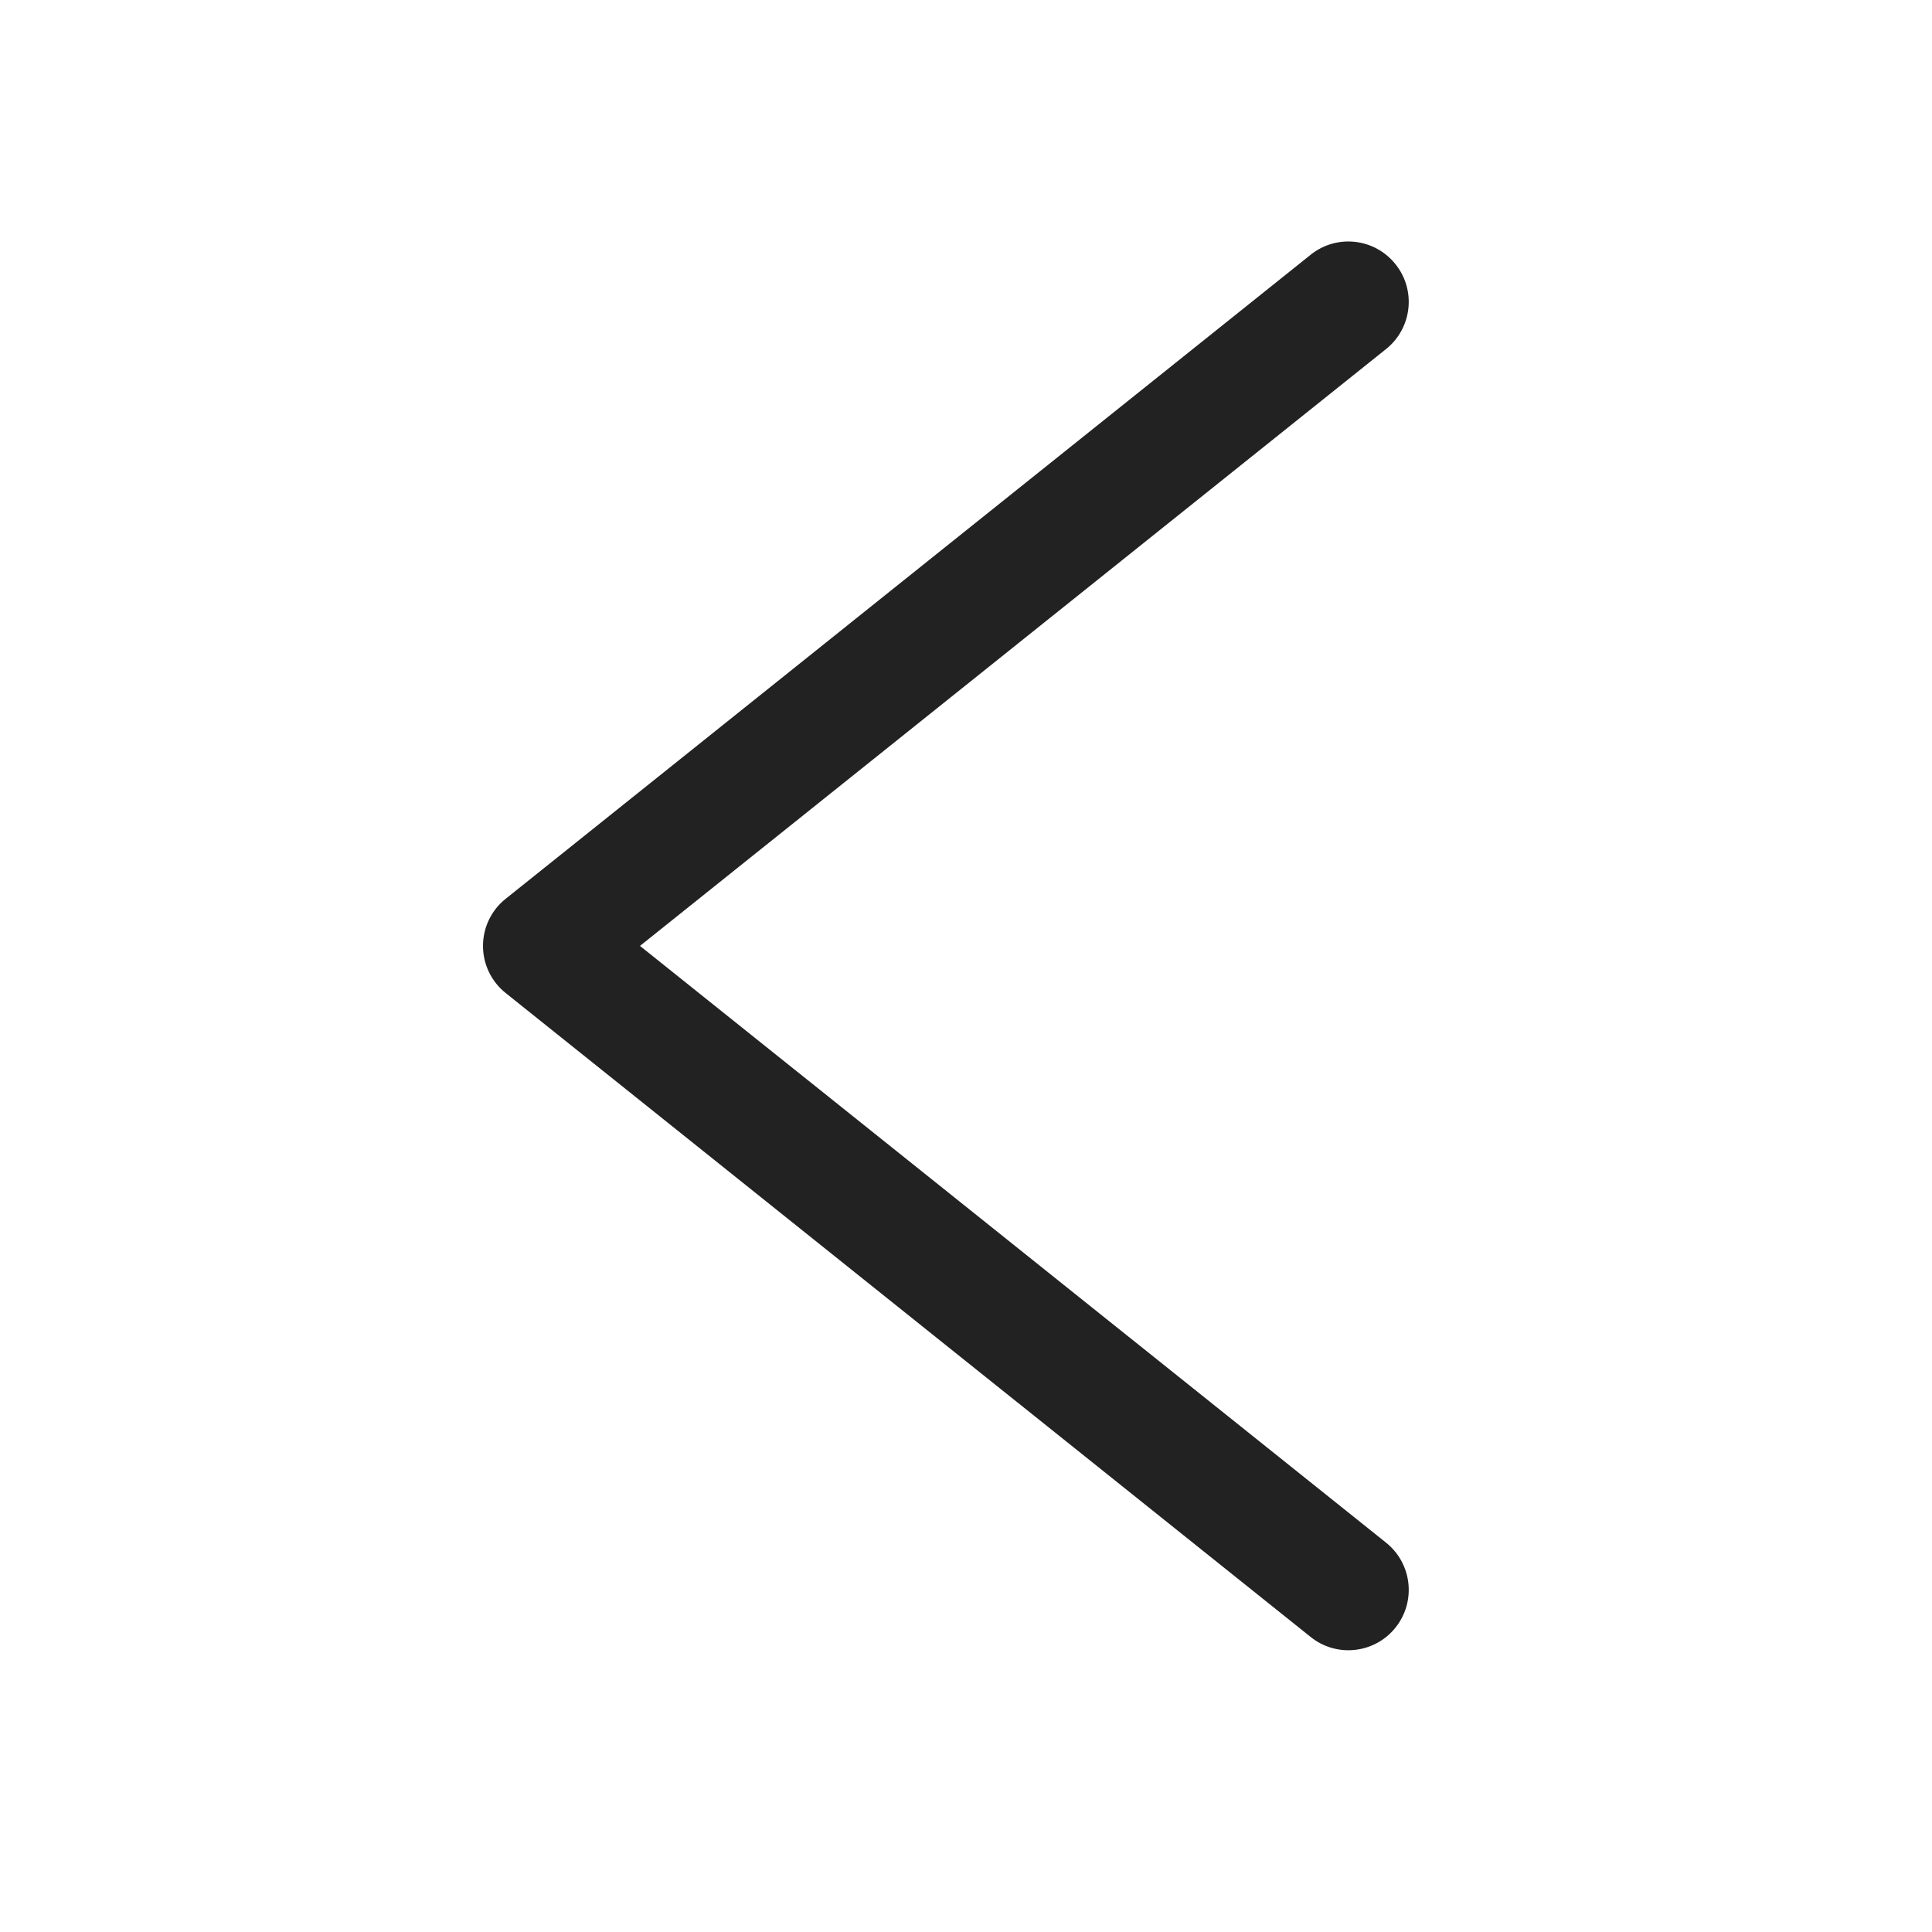 <svg width="20" height="20" viewBox="0 0 20 20" fill="none" xmlns="http://www.w3.org/2000/svg">
<g id="Ic/Style/48/Back">
<path id="Back (Stroke)" fill-rule="evenodd" clip-rule="evenodd" d="M14.446 2.735C14.662 3.004 14.618 3.397 14.349 3.613L6.625 9.792L14.349 15.97C14.618 16.186 14.662 16.579 14.446 16.849C14.231 17.118 13.837 17.162 13.568 16.946L5.235 10.28C5.086 10.161 5 9.982 5 9.792C5 9.602 5.086 9.422 5.235 9.304L13.568 2.637C13.837 2.421 14.231 2.465 14.446 2.735Z" fill="#222222"/>
</g>
</svg>
